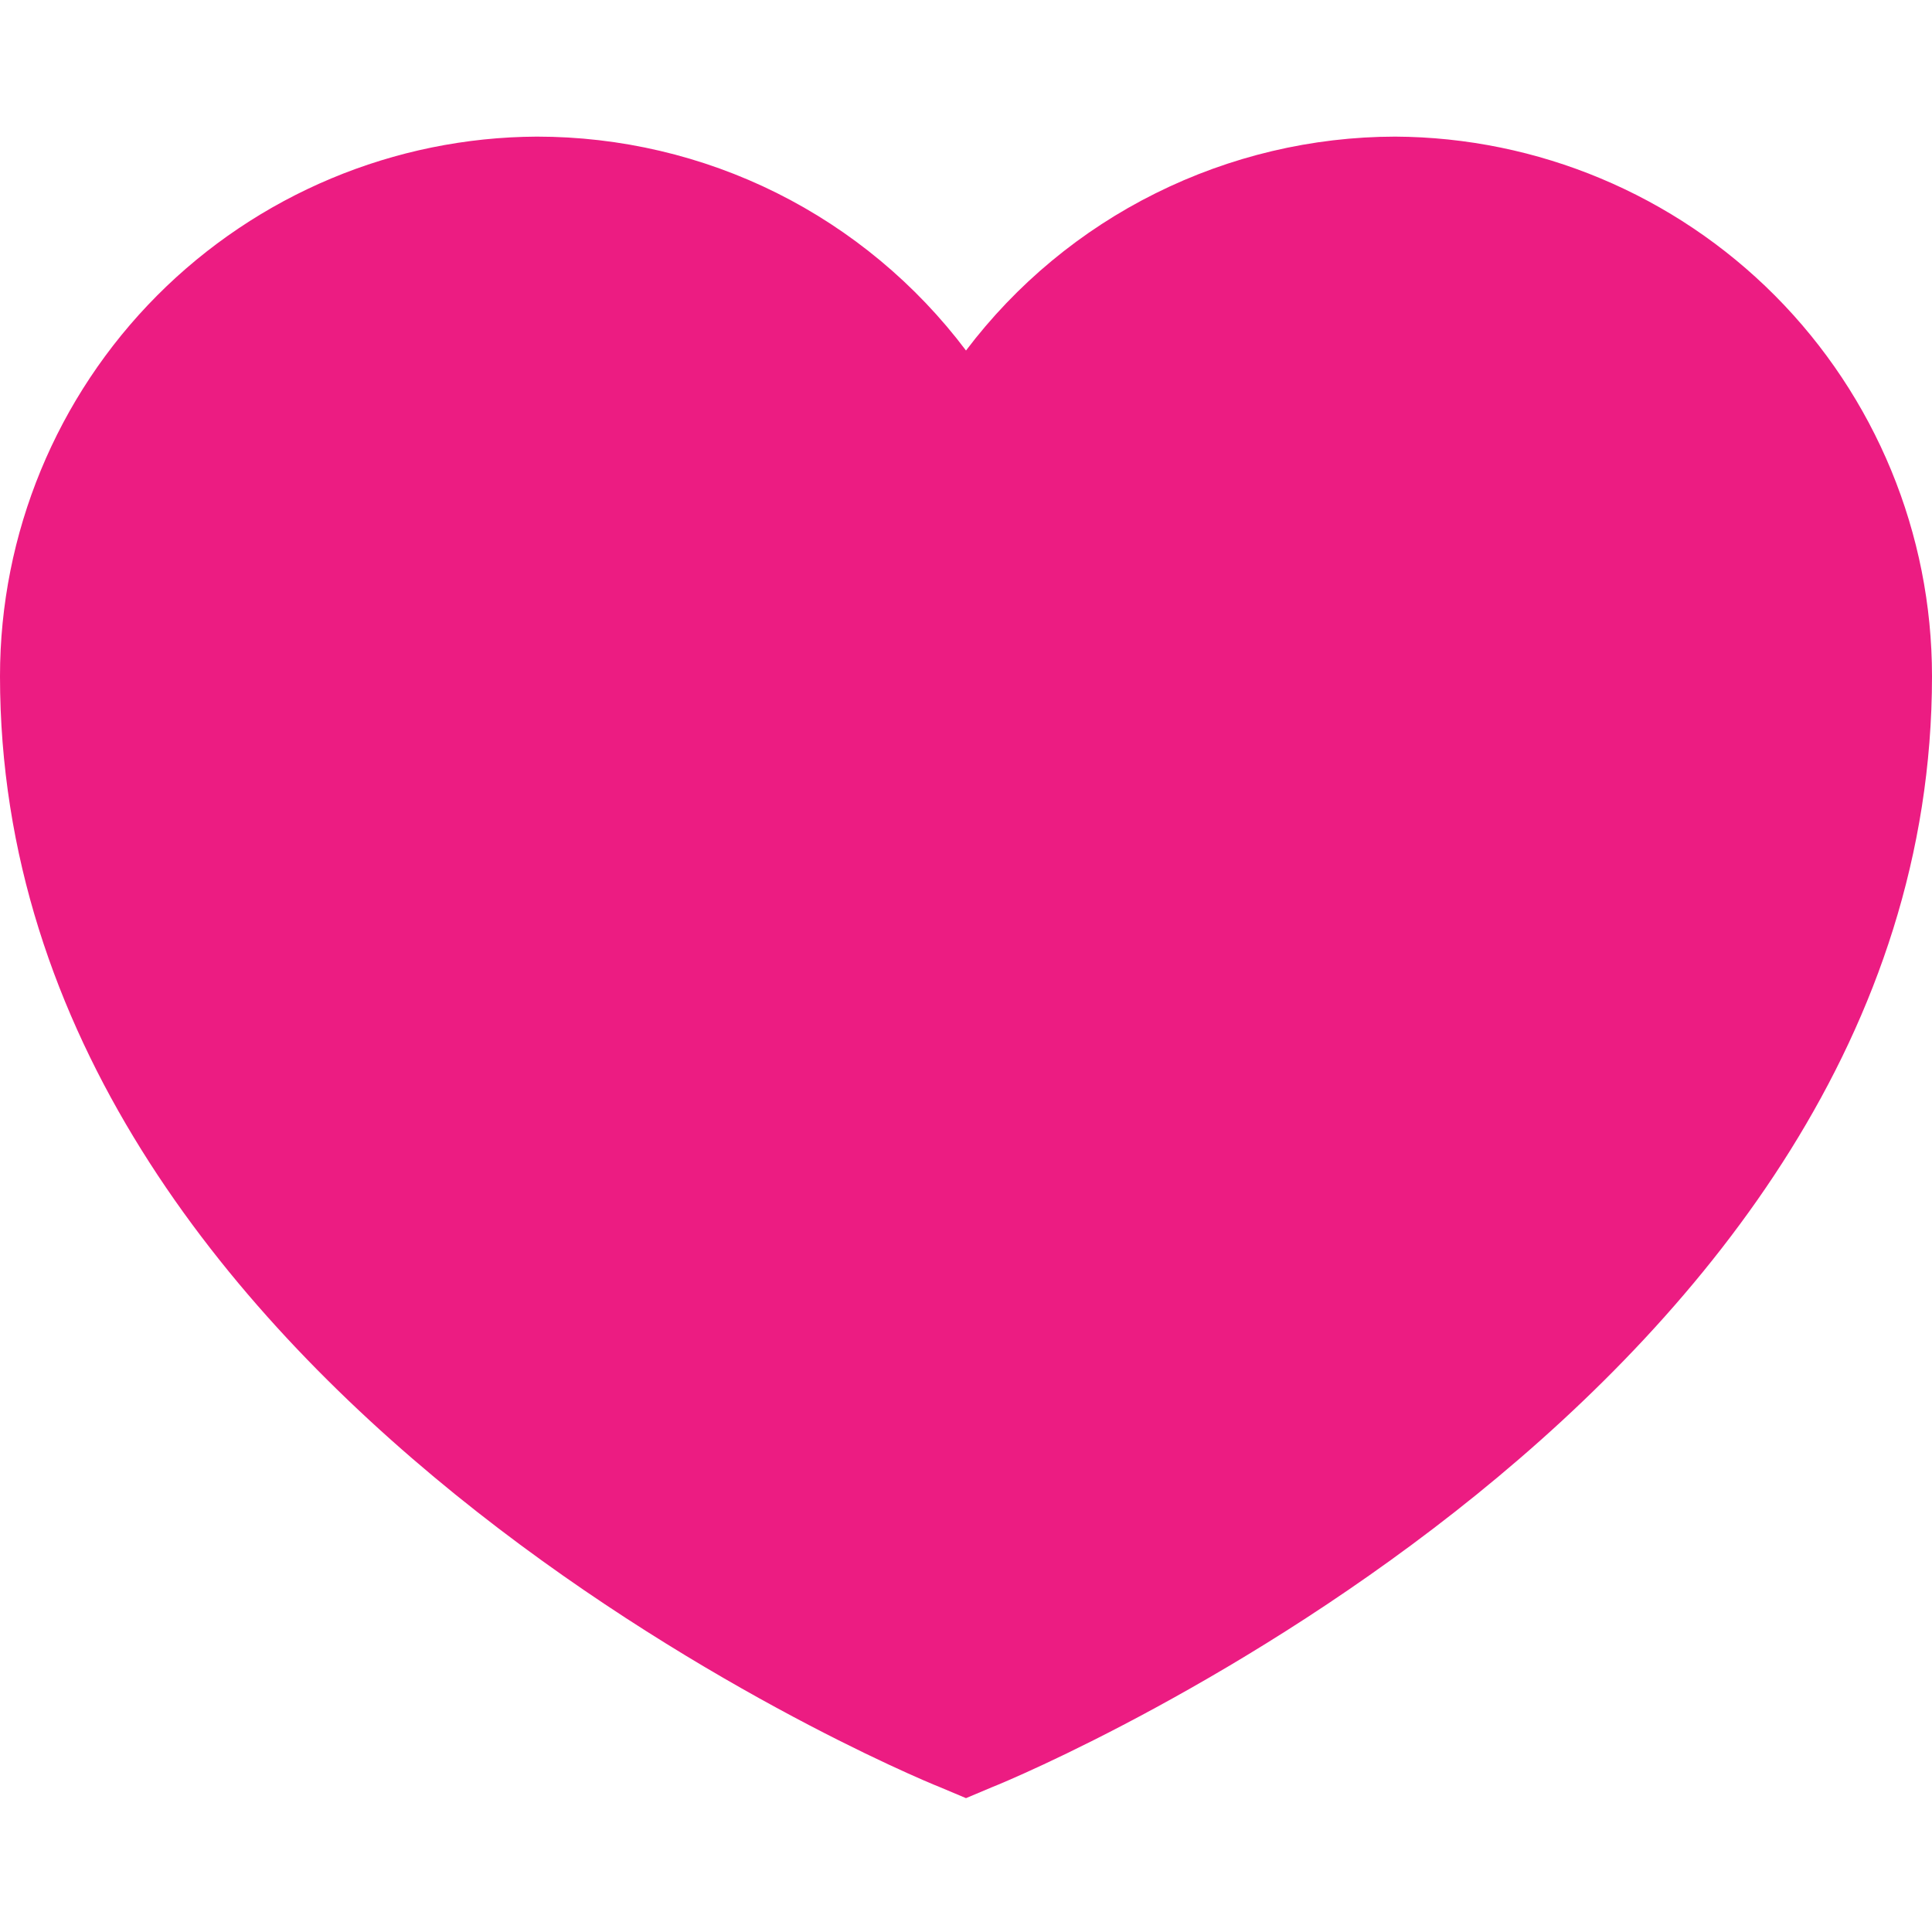 <svg width="14" height="14" viewBox="0 0 14 14" fill="none" xmlns="http://www.w3.org/2000/svg">
<path d="M7 13.03L6.81 12.95C6.53 12.84 3.35064e-10 10.09 3.35064e-10 4.9C-1.35206e-05 3.866 0.409 2.875 1.138 2.142C1.867 1.41 2.856 0.995 3.89 0.99C4.493 0.99 5.088 1.129 5.628 1.398C6.167 1.667 6.637 2.058 7 2.54C7.364 2.059 7.834 1.669 8.373 1.401C8.913 1.132 9.507 0.991 10.11 0.99C11.143 0.995 12.133 1.41 12.862 2.142C13.591 2.875 14 3.866 14 4.9C14 10.09 7.47 12.84 7.19 12.95L7 13.03Z" fill="#EC1C82"/>
</svg>
